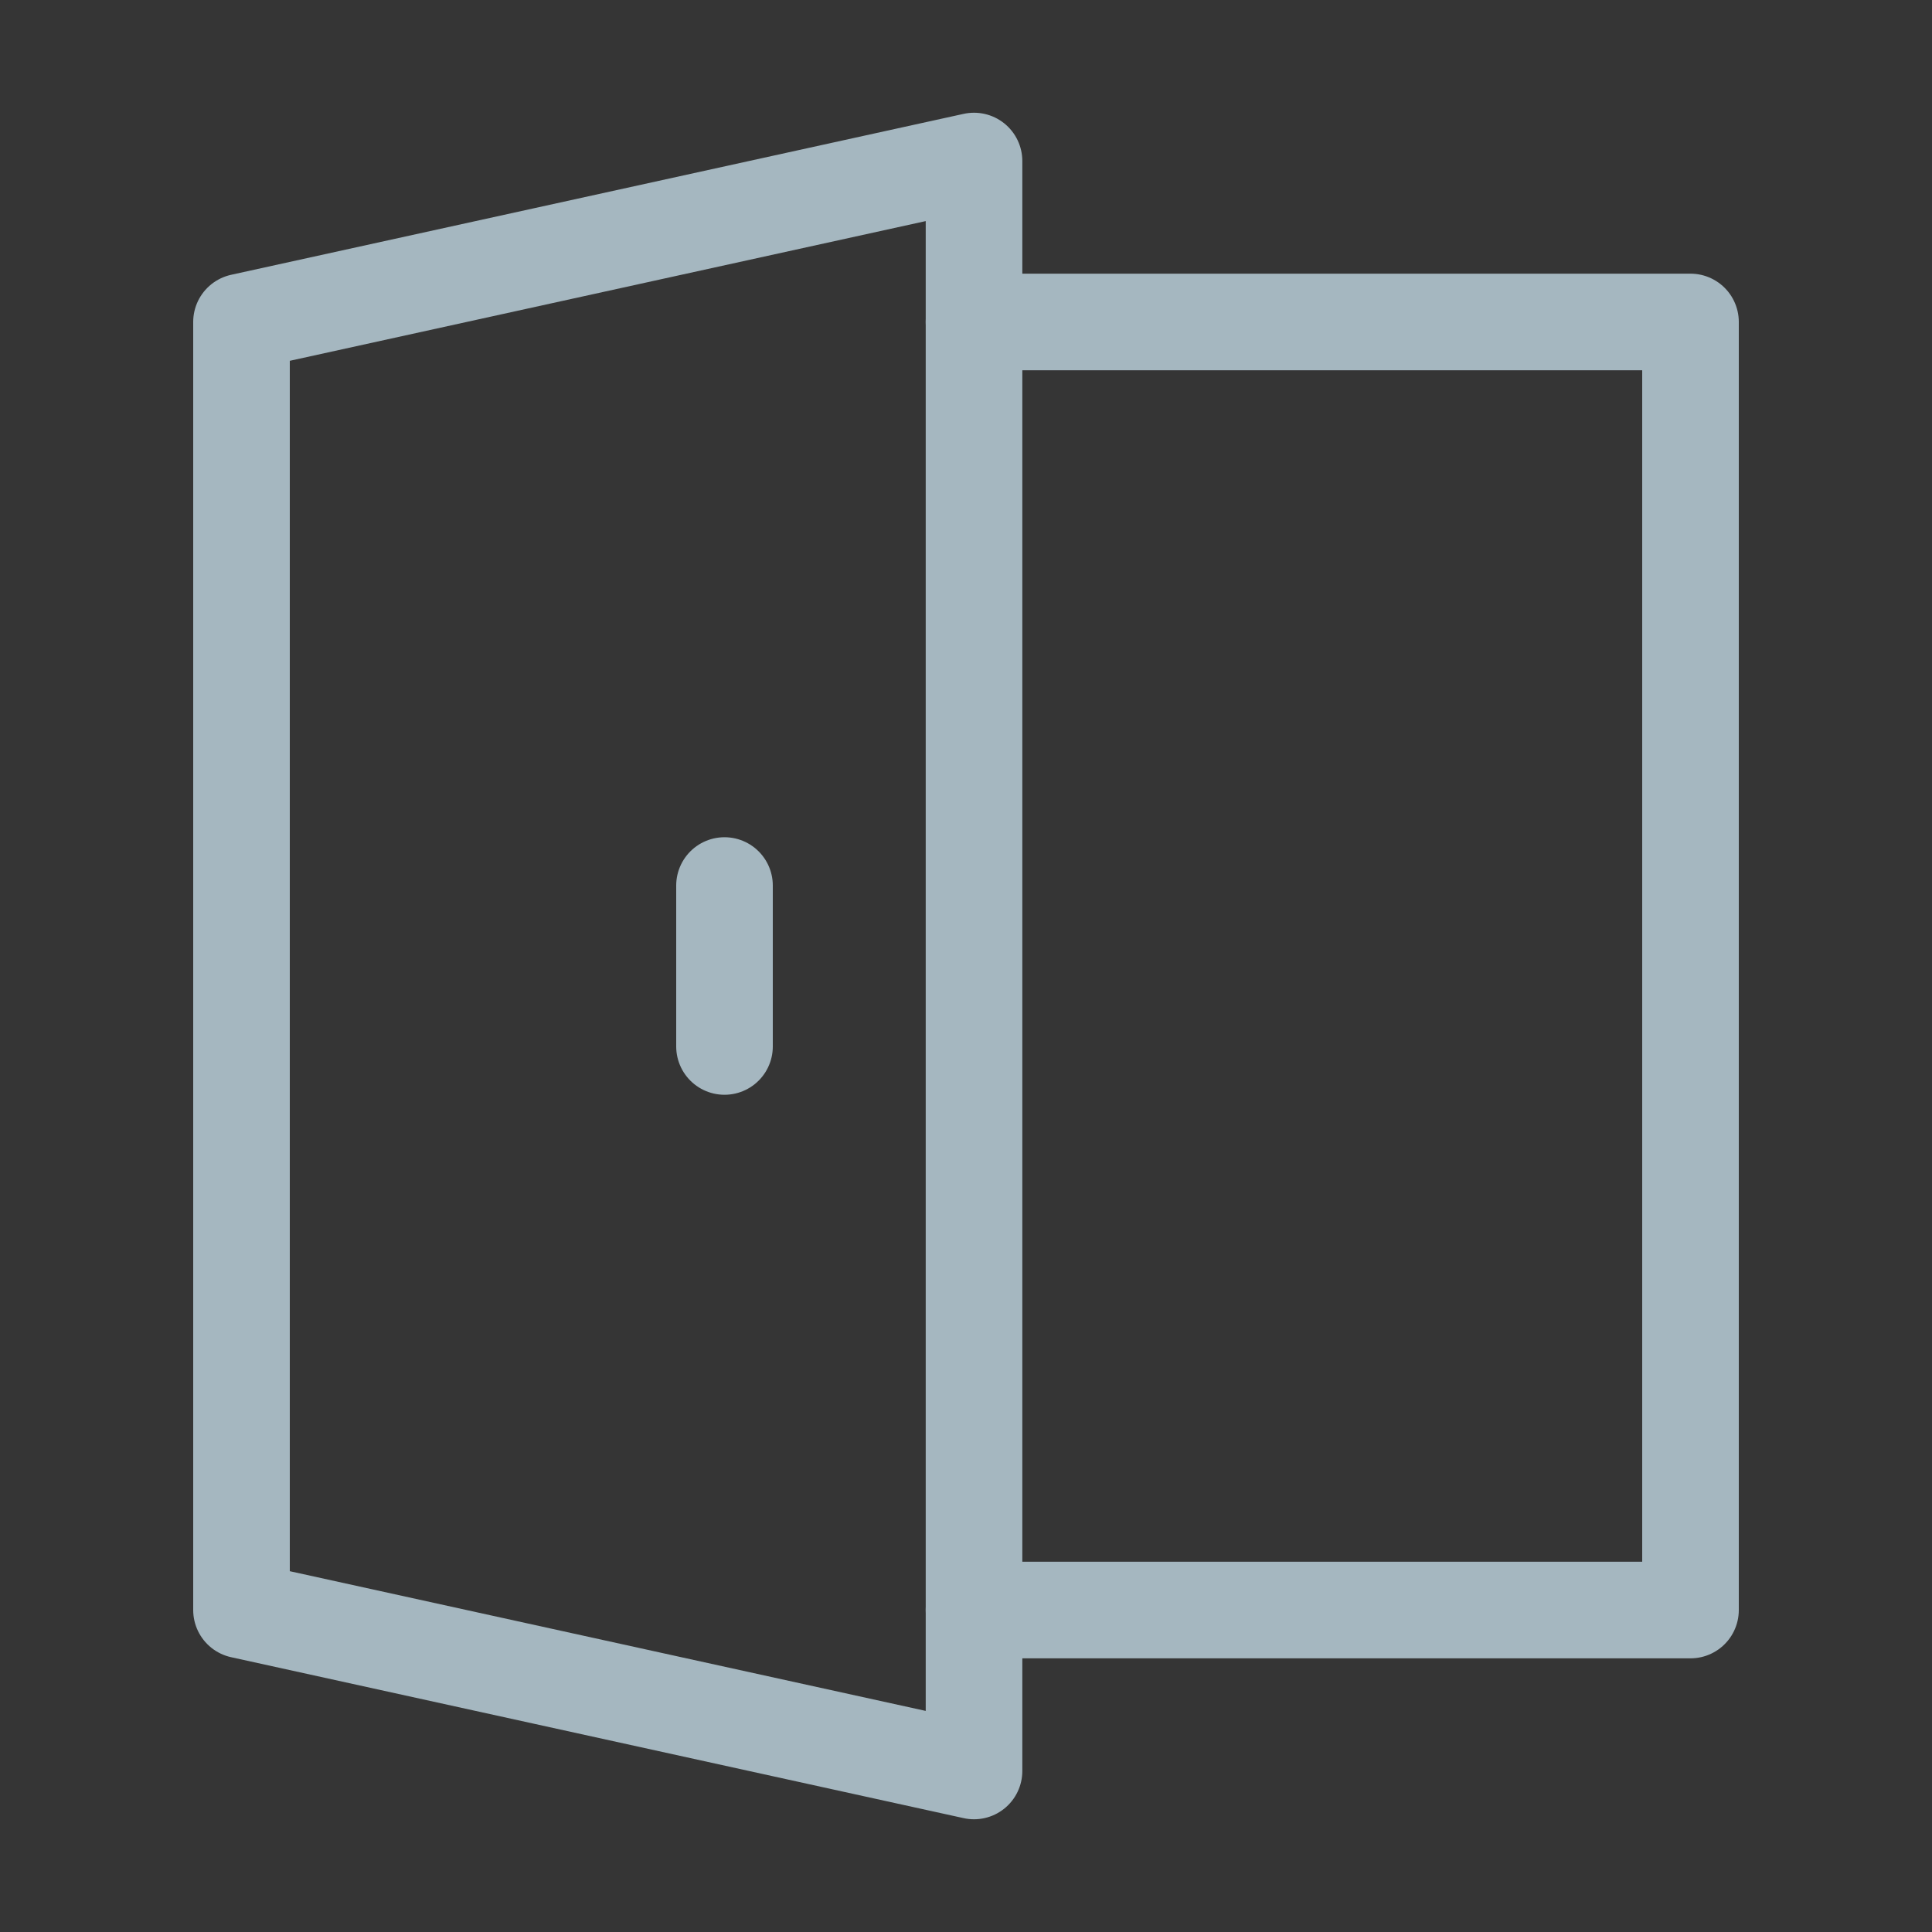<?xml version="1.0" encoding="UTF-8"?>
<svg width="20px" height="20px" viewBox="0 0 20 20" version="1.1" xmlns="http://www.w3.org/2000/svg" xmlns:xlink="http://www.w3.org/1999/xlink">
    <rect x="0" y="0" width="20" height="20" fill="#333333" stroke="none"/>
    <title>pull-door</title>
    <g id="Page-1" stroke="none" stroke-width="1" fill="none" fill-rule="evenodd">
        <g id="pull-door">
            <rect id="Rectangle" fill-opacity="0.01" fill="#FFFFFF" fill-rule="nonzero" x="0" y="0" width="20" height="20"></rect>
            <polygon id="Path" stroke="#A5B7C0" stroke-linecap="round" stroke-linejoin="round" points="2.5 3.333 2.5 16.667 10.083 18.333 10.083 1.667"></polygon>
            <polyline id="Path" stroke="#A5B7C0" stroke-linecap="round" stroke-linejoin="round" points="10.083 3.333 17.5 3.333 17.5 16.667 10.083 16.667"></polyline>
            <line x1="7.5" y1="9.167" x2="7.5" y2="10.833" id="Path" stroke="#A5B7C0" stroke-linecap="round" stroke-linejoin="round"></line>
        </g>
    </g>
</svg>